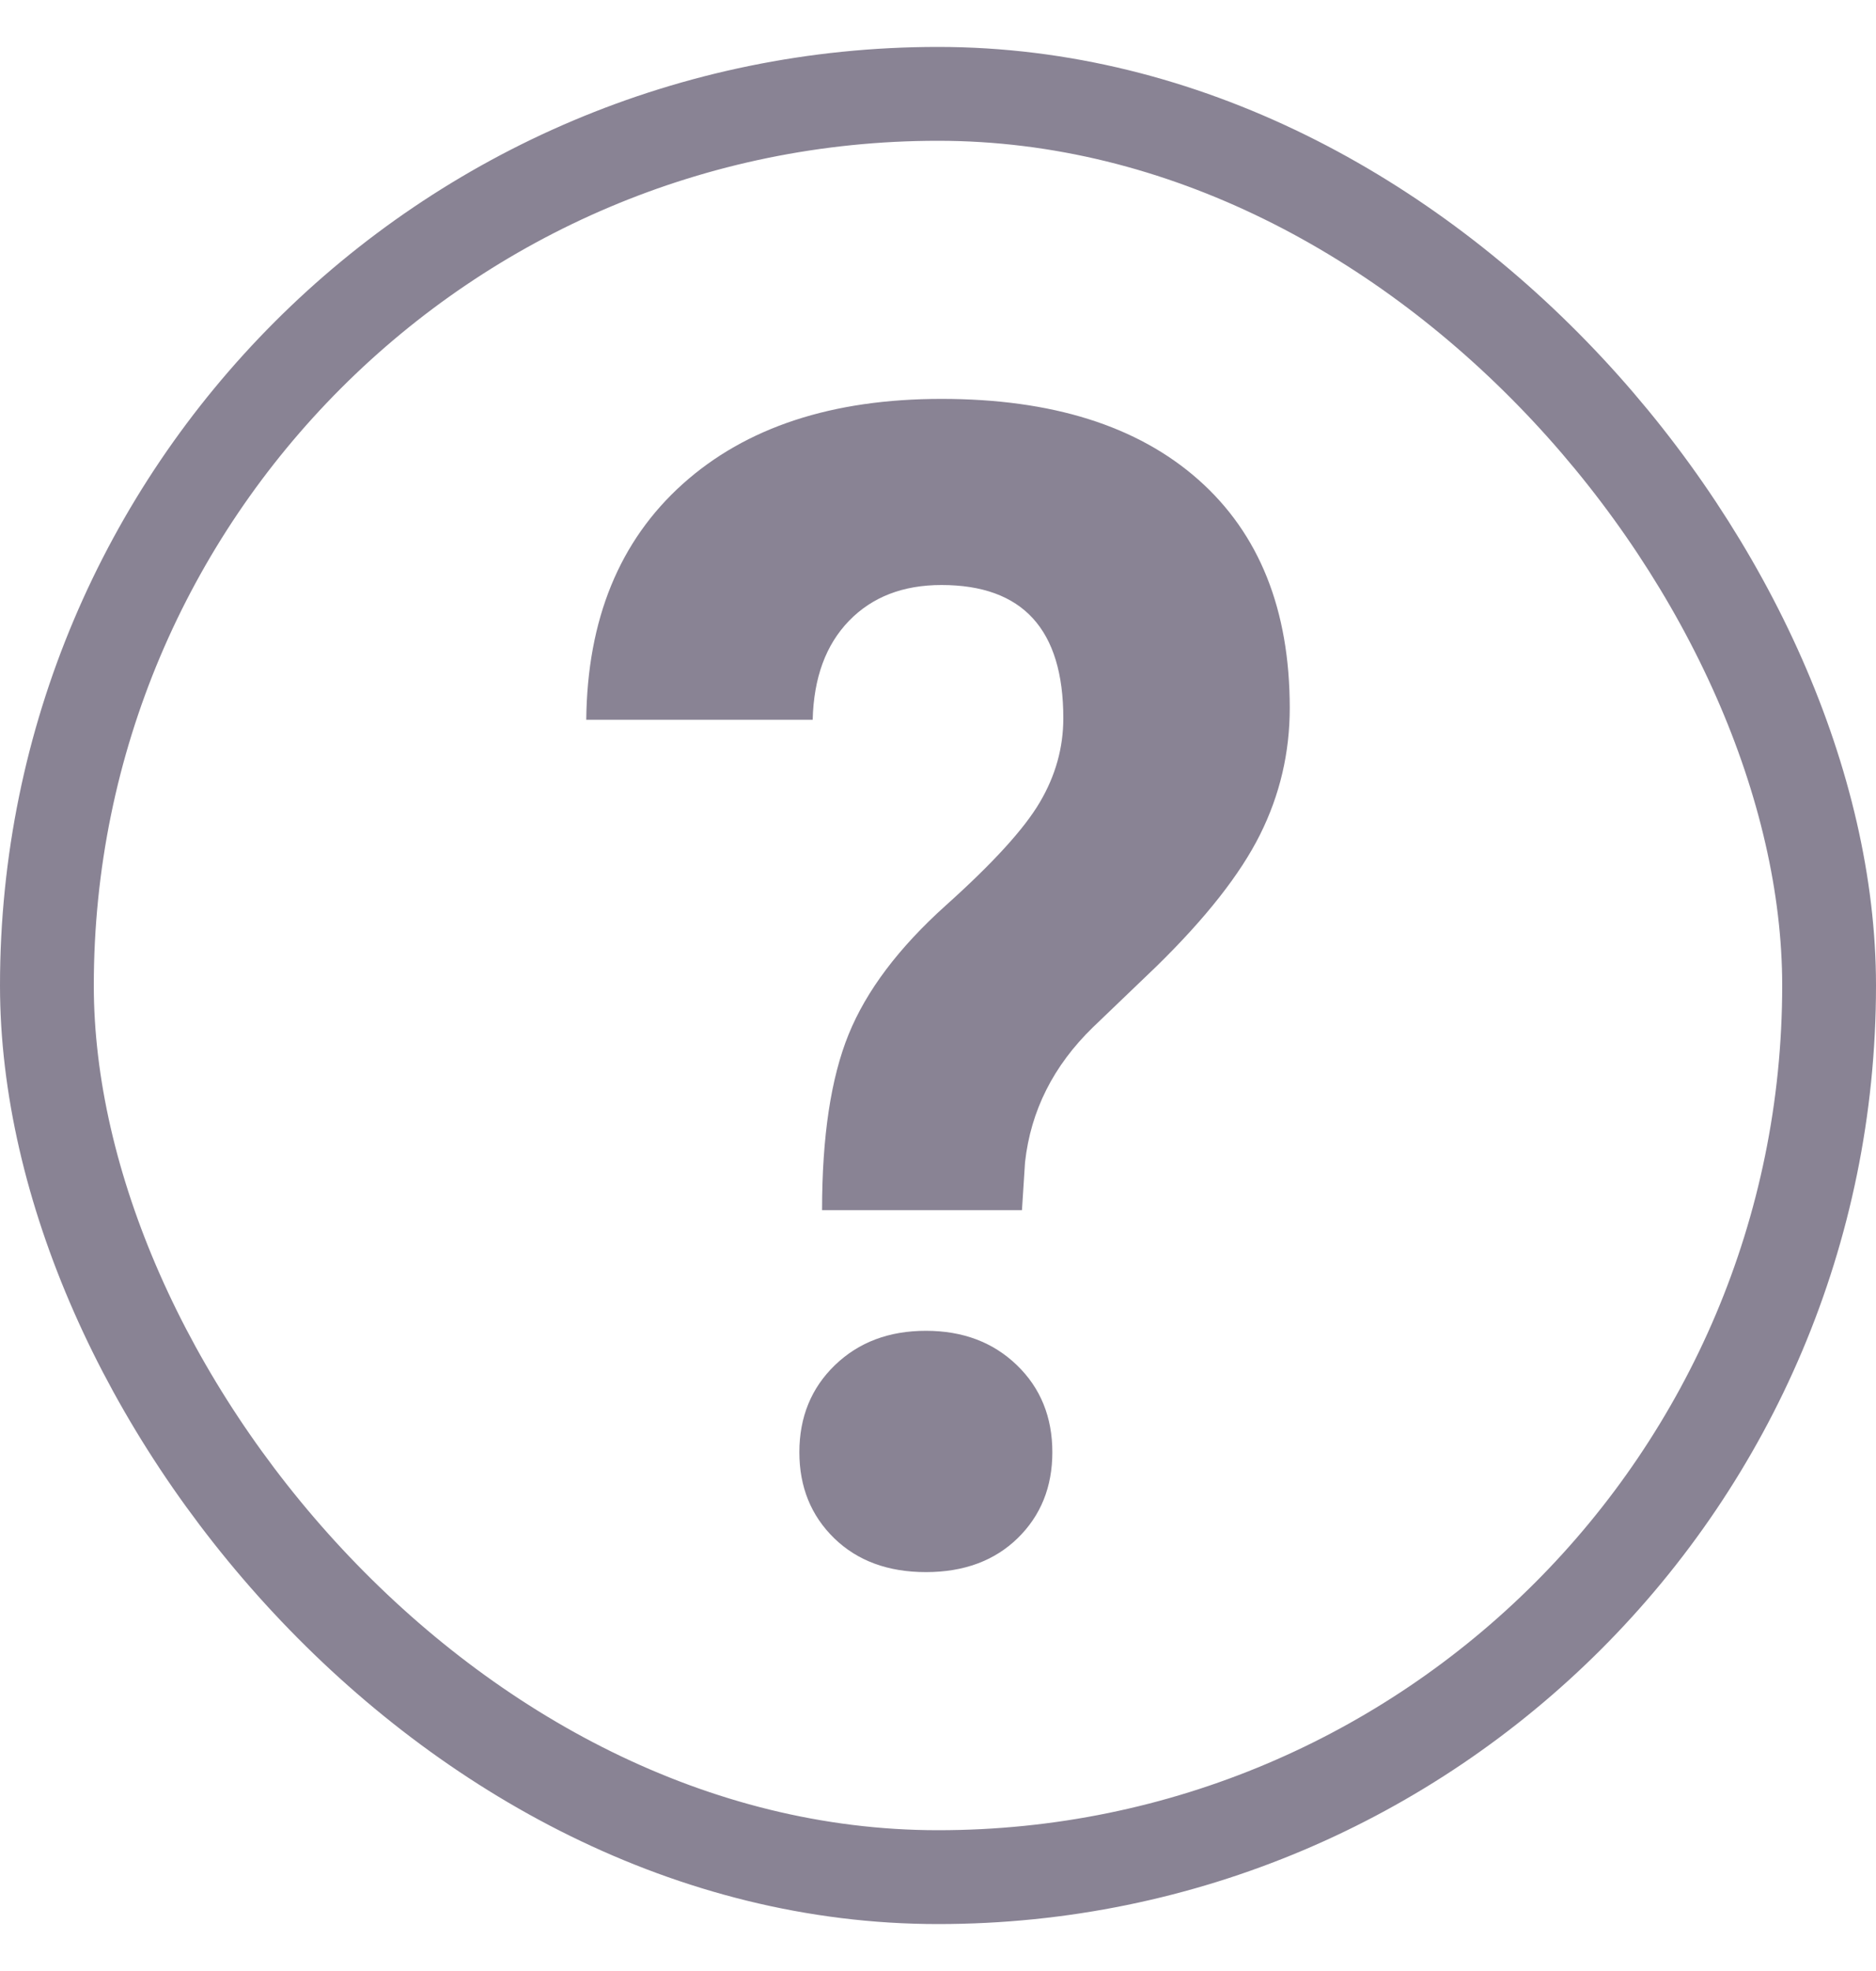 <svg xmlns="http://www.w3.org/2000/svg" width="20" height="21" viewBox="0 0 20 21" fill="none">
<rect x="0.5" y="1" width="19" height="19" rx="9.5" stroke="#898394"/>
<path fill-rule="evenodd" clip-rule="evenodd" d="M10.928 12.382L10.895 12.894H8.764C8.764 12.11 8.858 11.486 9.047 11.021C9.236 10.556 9.581 10.098 10.083 9.647C10.585 9.197 10.92 8.83 11.086 8.547C11.253 8.264 11.336 7.966 11.336 7.652C11.336 6.706 10.903 6.233 10.037 6.233C9.627 6.233 9.298 6.36 9.051 6.615C8.804 6.87 8.675 7.221 8.664 7.669H6.25C6.261 6.599 6.604 5.762 7.278 5.157C7.952 4.552 8.872 4.25 10.037 4.25C11.214 4.25 12.127 4.537 12.776 5.111C13.425 5.685 13.75 6.496 13.75 7.543C13.75 8.019 13.645 8.468 13.434 8.891C13.223 9.314 12.854 9.783 12.327 10.298L11.652 10.945C11.231 11.354 10.989 11.833 10.928 12.382ZM10.849 16.389C10.602 16.629 10.276 16.75 9.871 16.75C9.466 16.75 9.14 16.629 8.893 16.389C8.646 16.148 8.522 15.842 8.522 15.473C8.522 15.098 8.649 14.788 8.901 14.545C9.154 14.301 9.477 14.179 9.871 14.179C10.265 14.179 10.588 14.301 10.841 14.545C11.093 14.788 11.219 15.098 11.219 15.473C11.219 15.842 11.096 16.148 10.849 16.389Z" fill="#898394"/>
</svg>